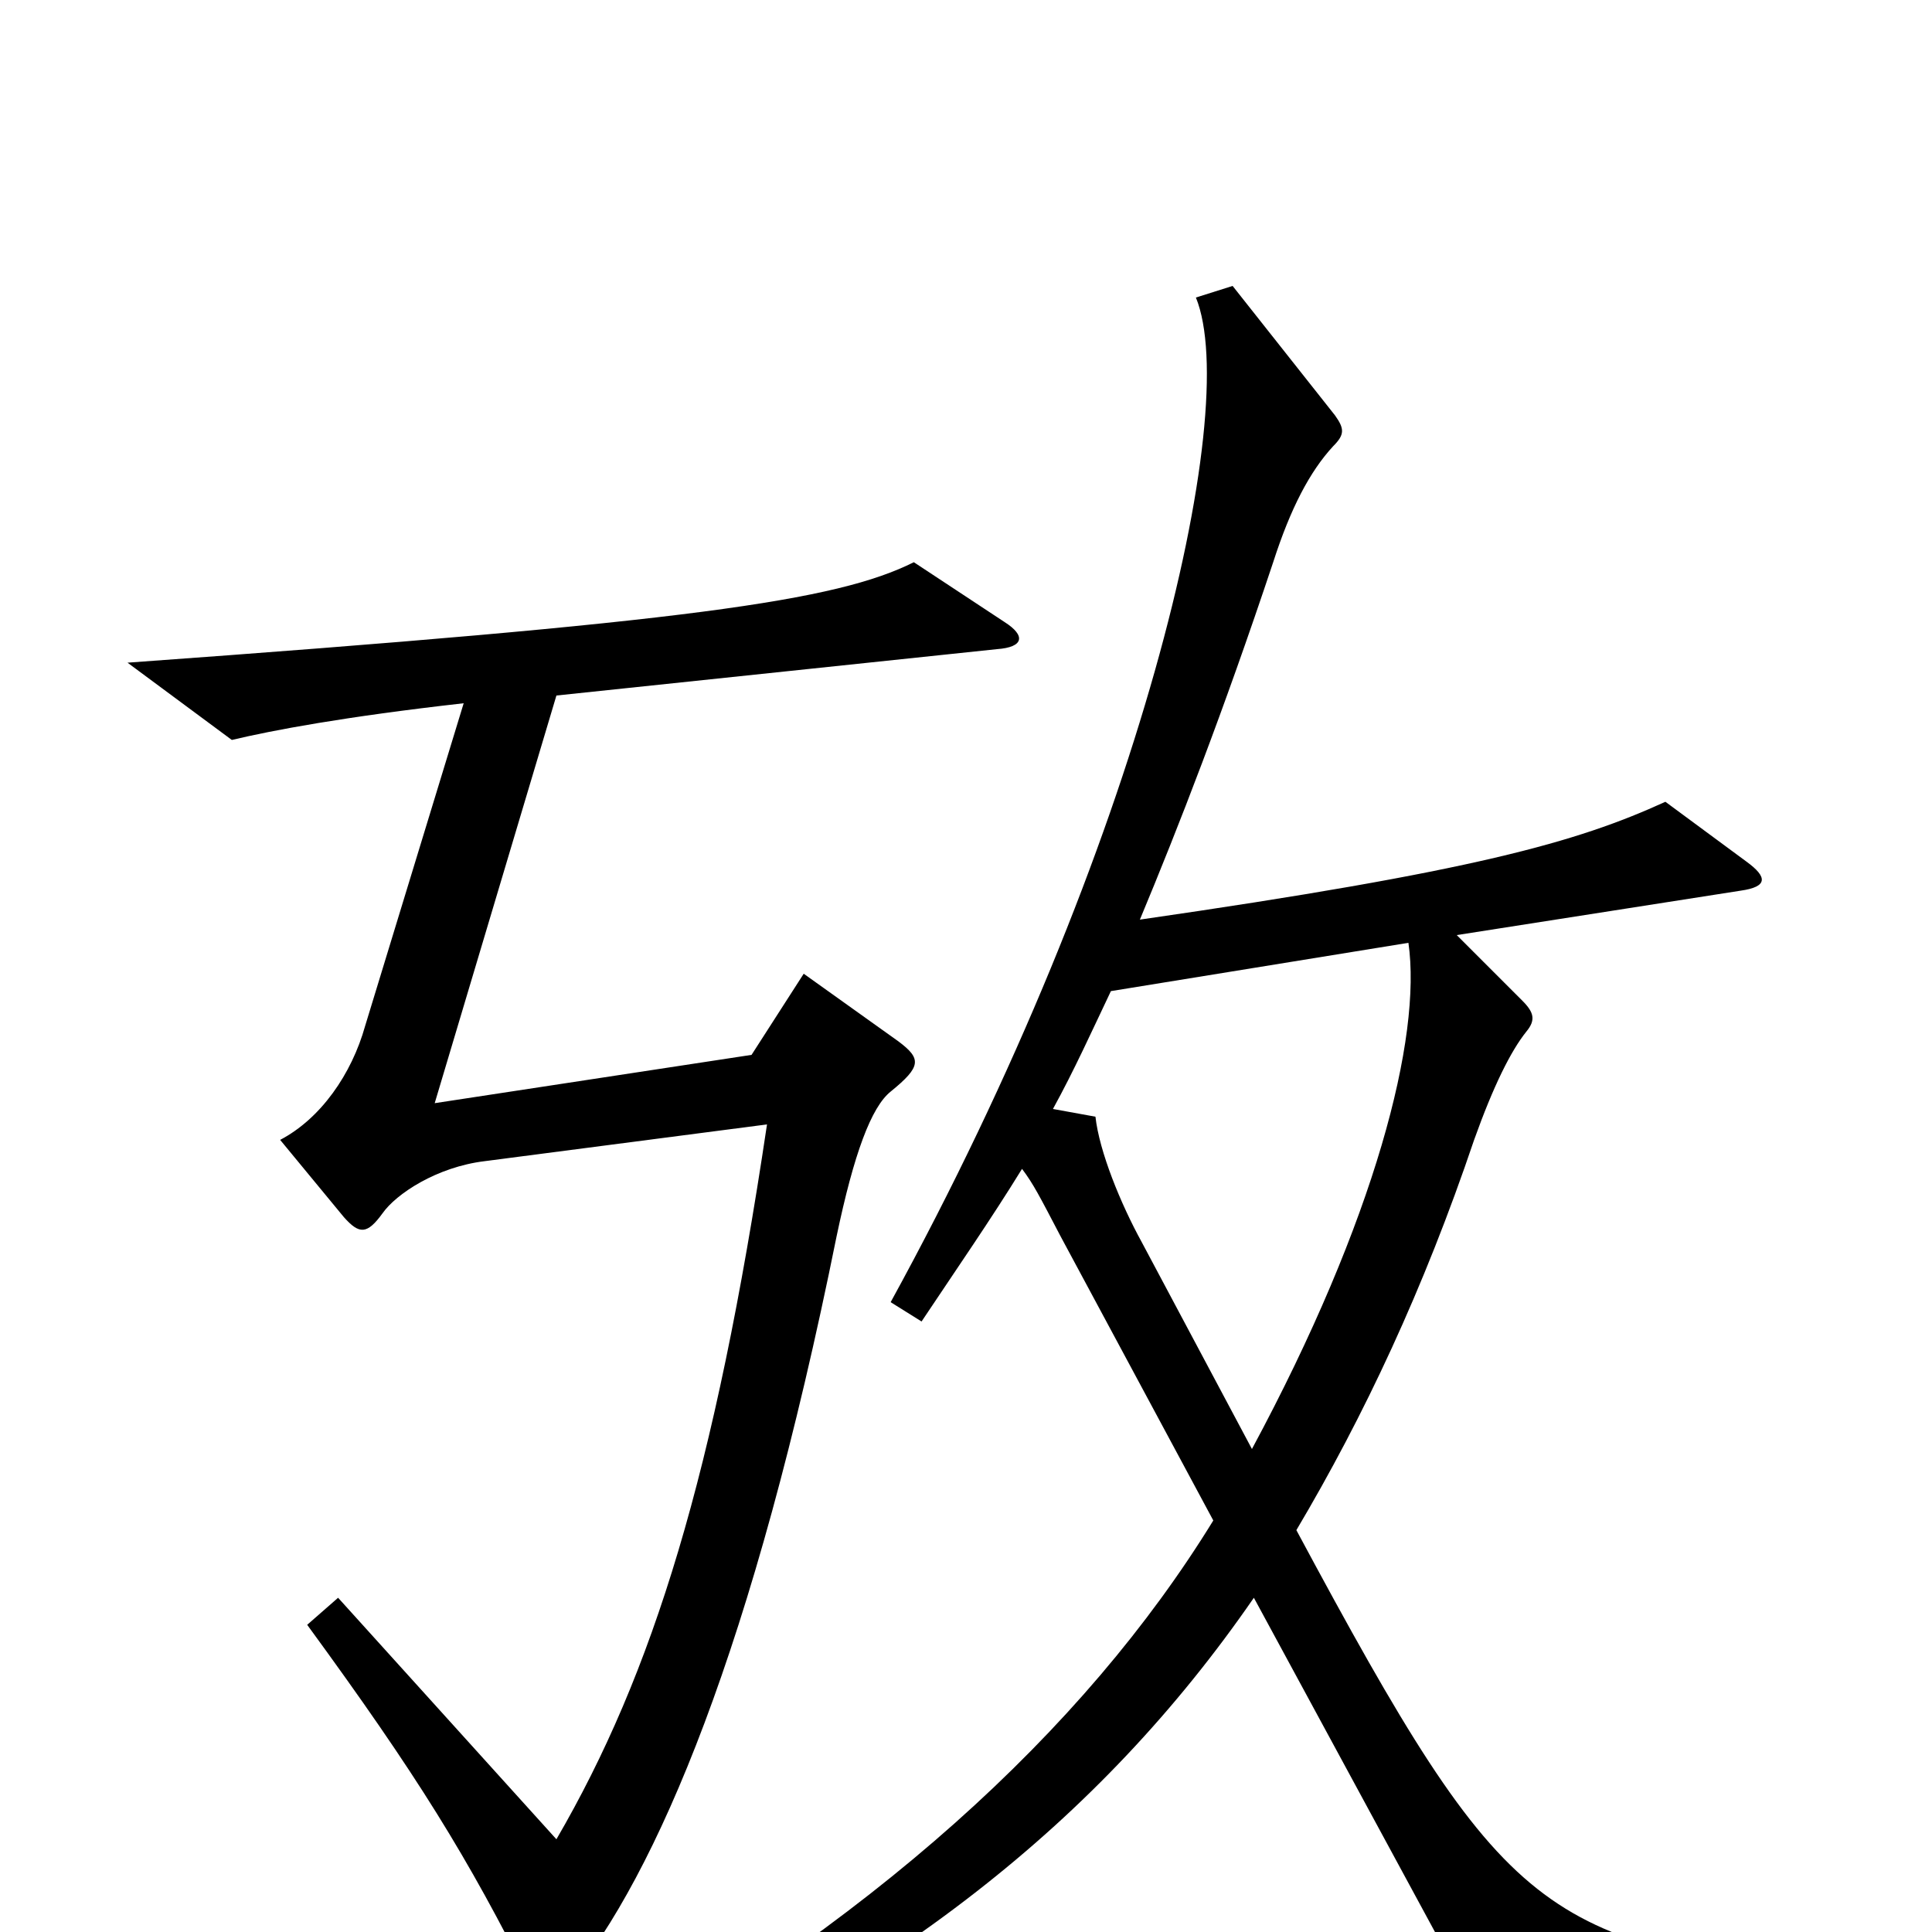 <svg xmlns="http://www.w3.org/2000/svg" viewBox="0 -1000 1000 1000">
	<path fill="#000000" d="M960 45V26C797 4 781 -3 671 -208C706 -267 737 -333 763 -410C773 -438 782 -456 790 -466C795 -472 794 -476 788 -482L754 -516L901 -539C915 -541 915 -546 904 -554L862 -585C816 -564 763 -549 590 -524C610 -572 633 -631 659 -709C668 -737 678 -756 690 -769C696 -775 696 -778 691 -785L638 -852L619 -846C643 -787 591 -563 461 -326L477 -316C495 -343 513 -369 529 -395C535 -387 538 -381 549 -360L628 -213C561 -104 450 -3 293 83L302 97C460 28 569 -57 649 -173L772 54ZM520 -678L473 -709C433 -689 357 -678 66 -657L120 -617C141 -622 178 -629 240 -636L189 -469C182 -444 166 -421 145 -410L178 -370C186 -361 190 -361 198 -372C205 -382 226 -396 251 -399L397 -418C370 -237 338 -134 288 -48L175 -173L159 -159C216 -81 242 -39 275 27C279 35 284 38 294 26C340 -30 390 -147 433 -360C442 -403 451 -427 461 -435C477 -448 477 -452 465 -461L416 -496L389 -454L225 -429L288 -640L516 -664C530 -665 531 -671 520 -678ZM729 -512C736 -463 712 -369 648 -250L591 -357C580 -377 569 -404 567 -422L545 -426C556 -446 565 -466 575 -487Z"/>
</svg>
